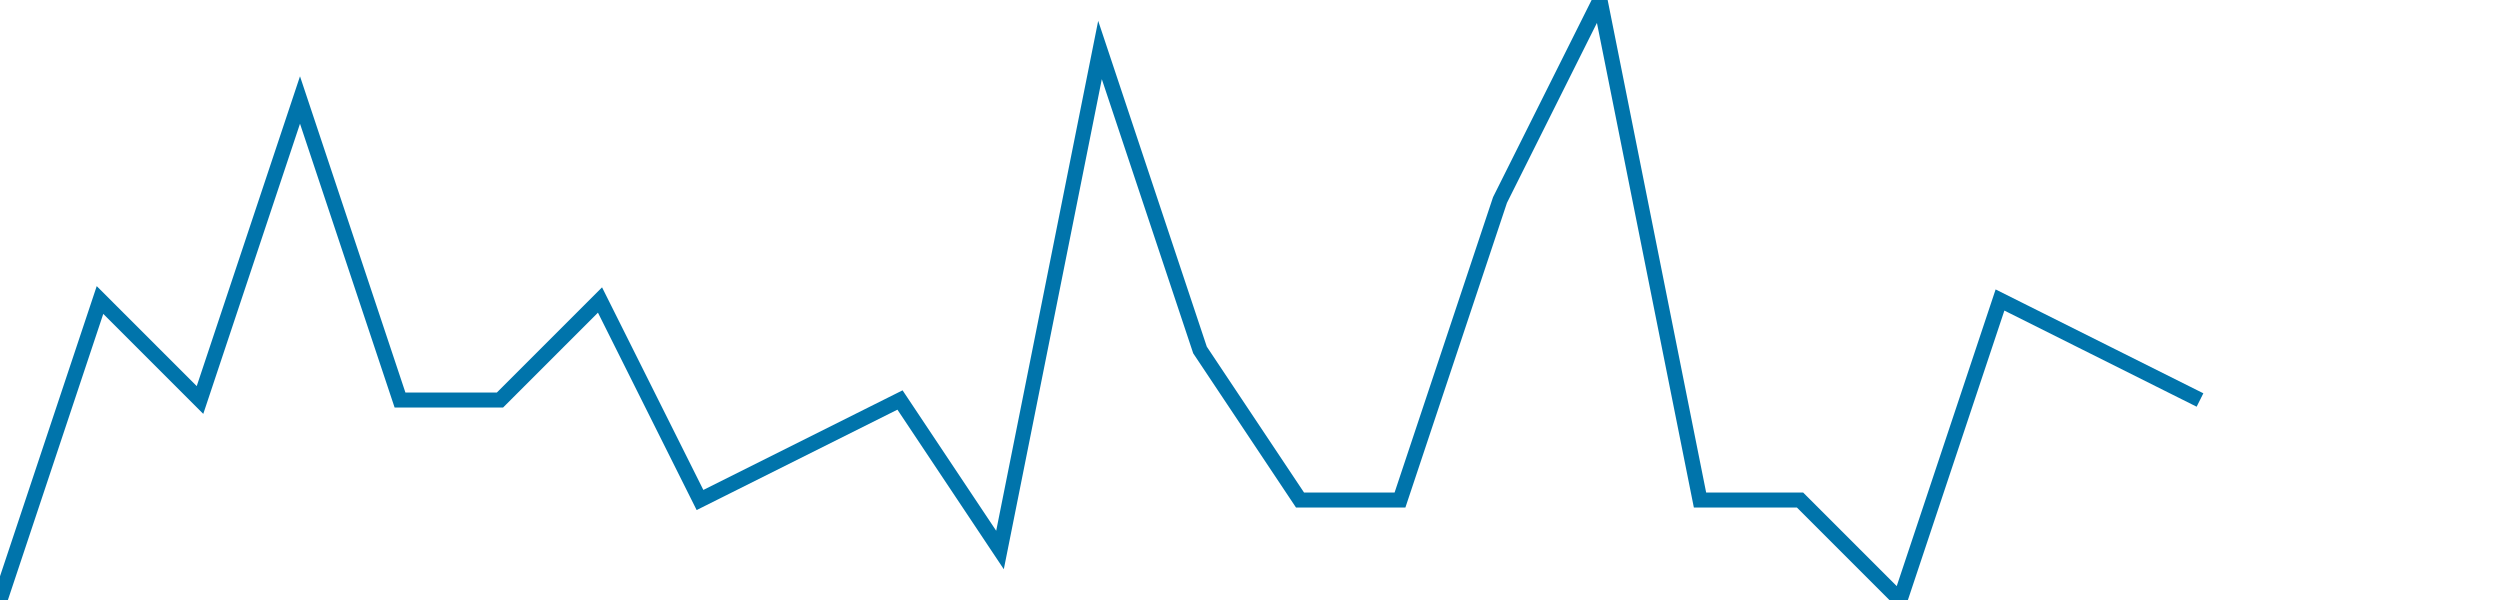   <svg viewBox="0 0 500 120" xmlns="http://www.w3.org/2000/svg">
      <polyline
        fill="none"
        stroke="#0074ab"
        stroke-width="3"
        points="
          00,120
          20,60
          40,80
          60,20
          80,80
          100,80
          120,60
          140,100
          160,90
          180,80
          200, 110
          220, 10
          240, 70
          260, 100
          280, 100
          300, 40
          320, 0
          340, 100
          360, 100
          380, 120
          400, 60
          420, 70
          440, 80
      "
      />
    </svg>